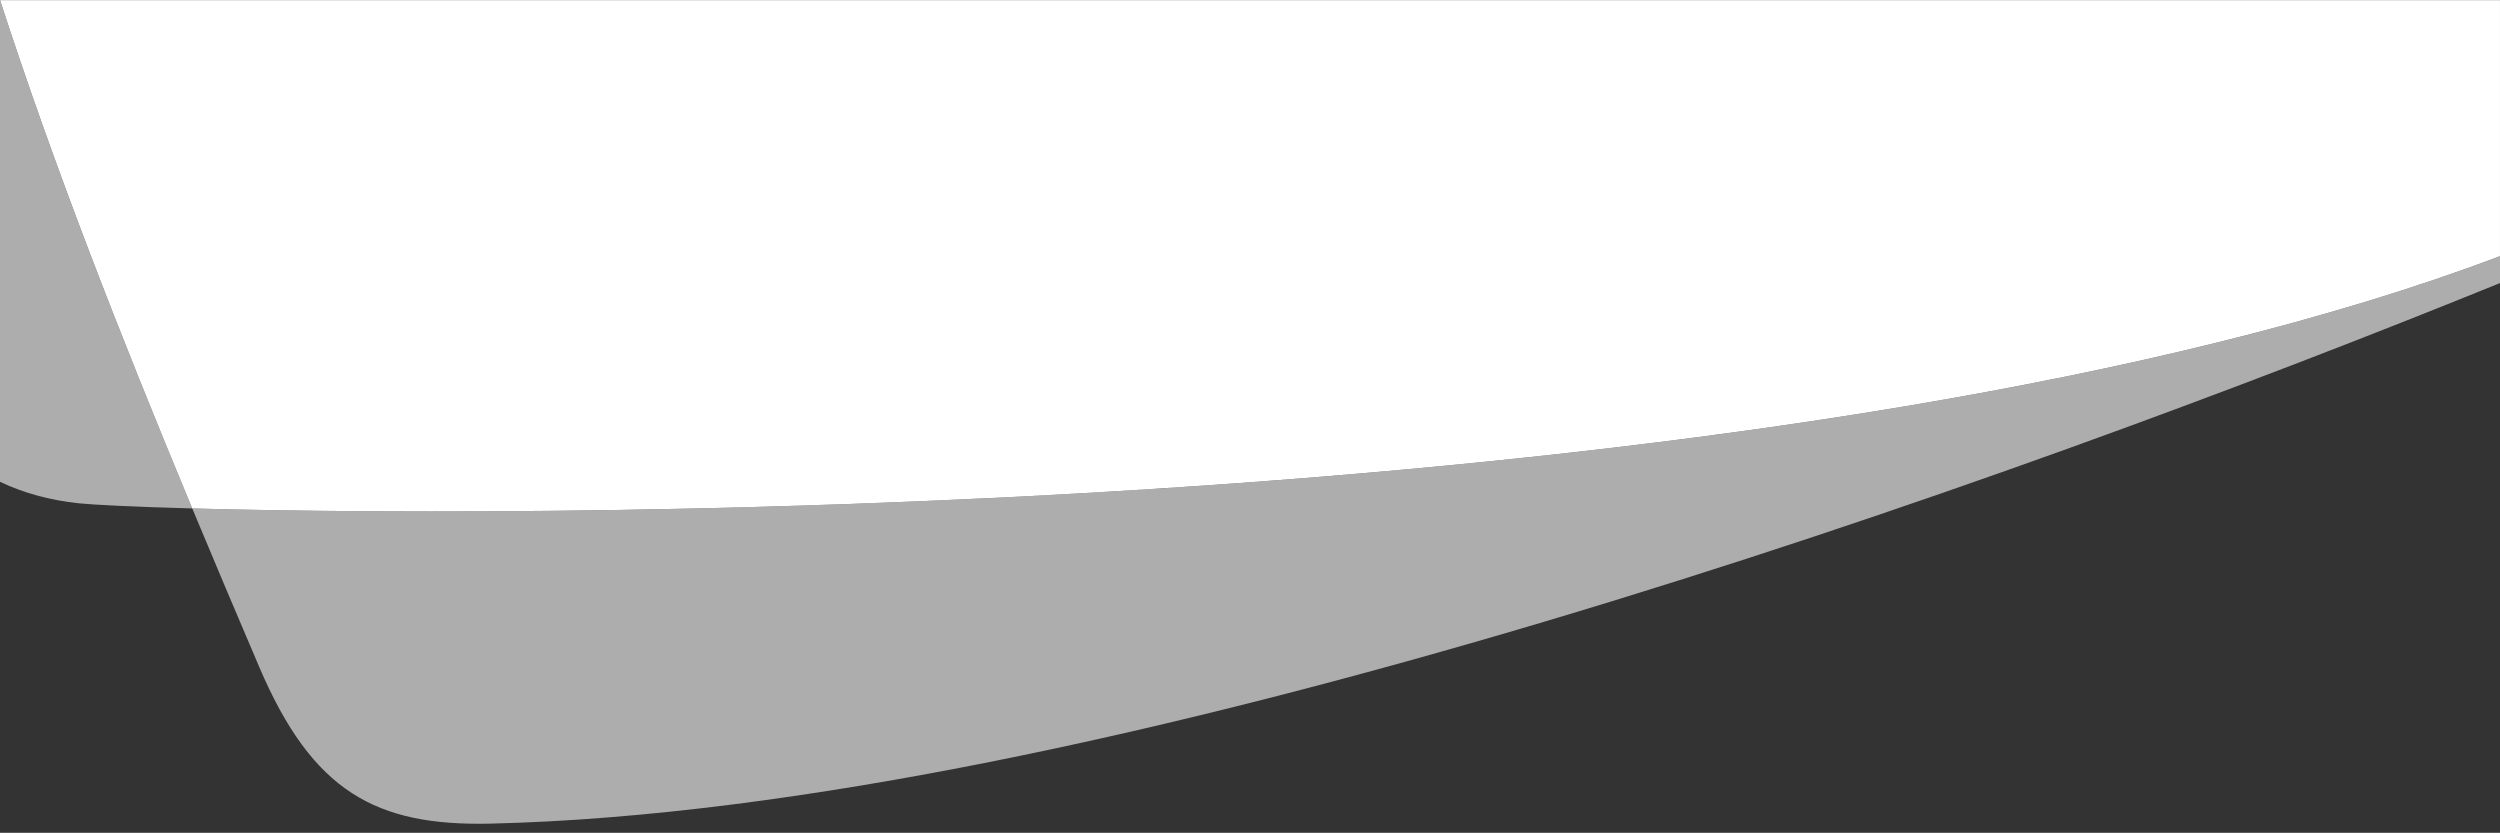 <?xml version="1.0" encoding="UTF-8"?>
<svg id="Ebene_1" data-name="Ebene 1" xmlns="http://www.w3.org/2000/svg" viewBox="0 0 1600 533">
  <rect x="0" y="0" width="1600" height="533" fill="#333333" stroke="none"/>
  <defs>
    <style>
      .cls-1 {
        opacity: .6;
      }

      .cls-1, .cls-2 {
        fill: #fff;
        stroke-width: 0px;
      }
    </style>
  </defs>
  <path class="cls-2" d="M.02.07c34.47,106.2,76.65,214.01,123.01,325.33,247.69,6.85,1038.96,4.19,1476.96-161.45V.07H.02Z"/>
  <path class="cls-1" d="M123.04,325.4C76.66,214.05,34.46,106.22,0,0v308.34c14.77,7.08,31.79,11.79,50.35,13.76,8.92.95,34.28,2.24,72.69,3.3M123.04,325.4c13.97,33.53,28.31,67.38,42.93,101.6,34.04,79.65,74.57,101.8,147.88,100.12,393.39-9.19,975.56-219.79,1286.15-345.97v-17.19C1161.99,329.59,370.73,332.26,123.04,325.4"/>
</svg>
